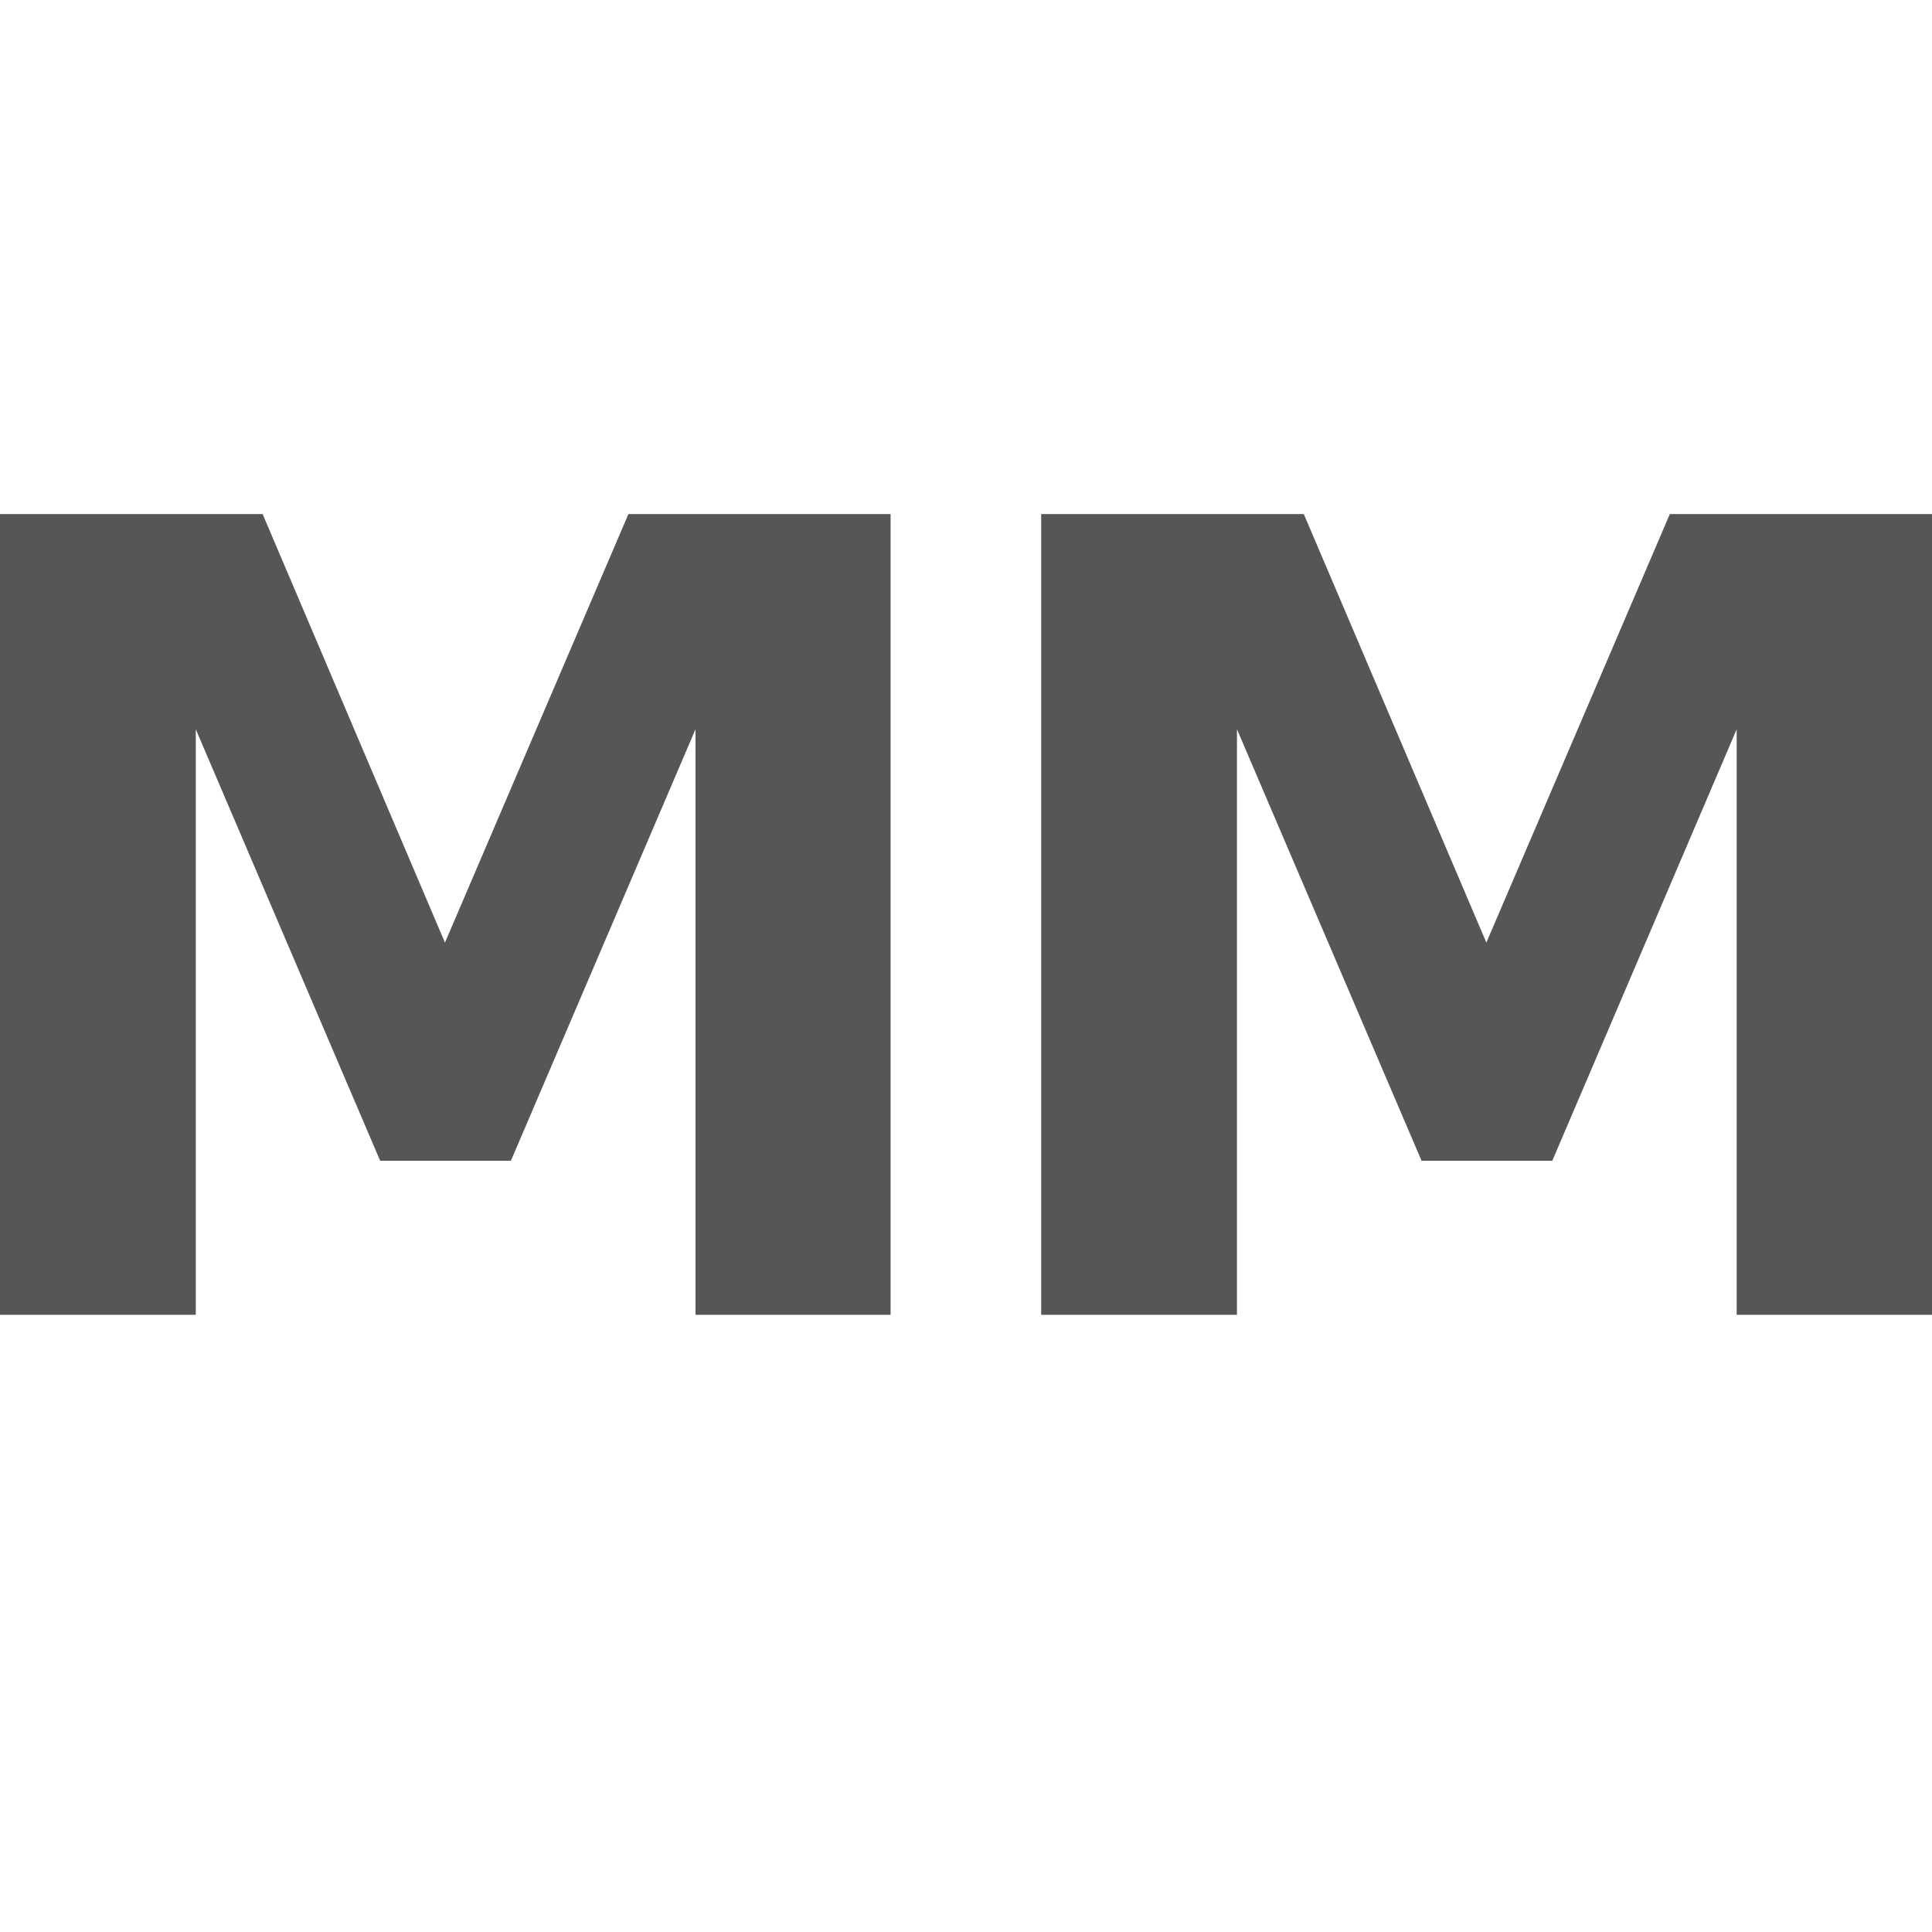 <?xml version="1.0" encoding="UTF-8" standalone="no"?>
<!-- Created with Inkscape (http://www.inkscape.org/) -->

<svg
   width="32"
   height="32"
   viewBox="0 0 8.467 8.467"
   version="1.1"
   id="svg5"
   xmlns="http://www.w3.org/2000/svg"
   xmlns:svg="http://www.w3.org/2000/svg">
  <defs
     id="defs2" />
  <g
     id="layer1">
    <path
       d="M -1.974404e-7,2.253 H 1.151 L 1.95,4.131 2.754,2.253 H 3.903 V 5.762 H 3.048 V 3.196 L 2.239,5.087 H 1.666 L 0.858,3.196 V 5.762 H -1.974404e-7 Z"
       id="path7917"
       style="fill:#565656;fill-opacity:1;stroke-width:2" />
    <path
       d="m 4.563,2.253 h 1.151 L 6.514,4.131 7.318,2.253 H 8.467 V 5.762 H 7.611 V 3.196 L 6.803,5.087 H 6.23 L 5.421,3.196 V 5.762 H 4.563 Z"
       id="path7919"
       style="fill:#565656;fill-opacity:1;stroke-width:2" />
  </g>
</svg>
